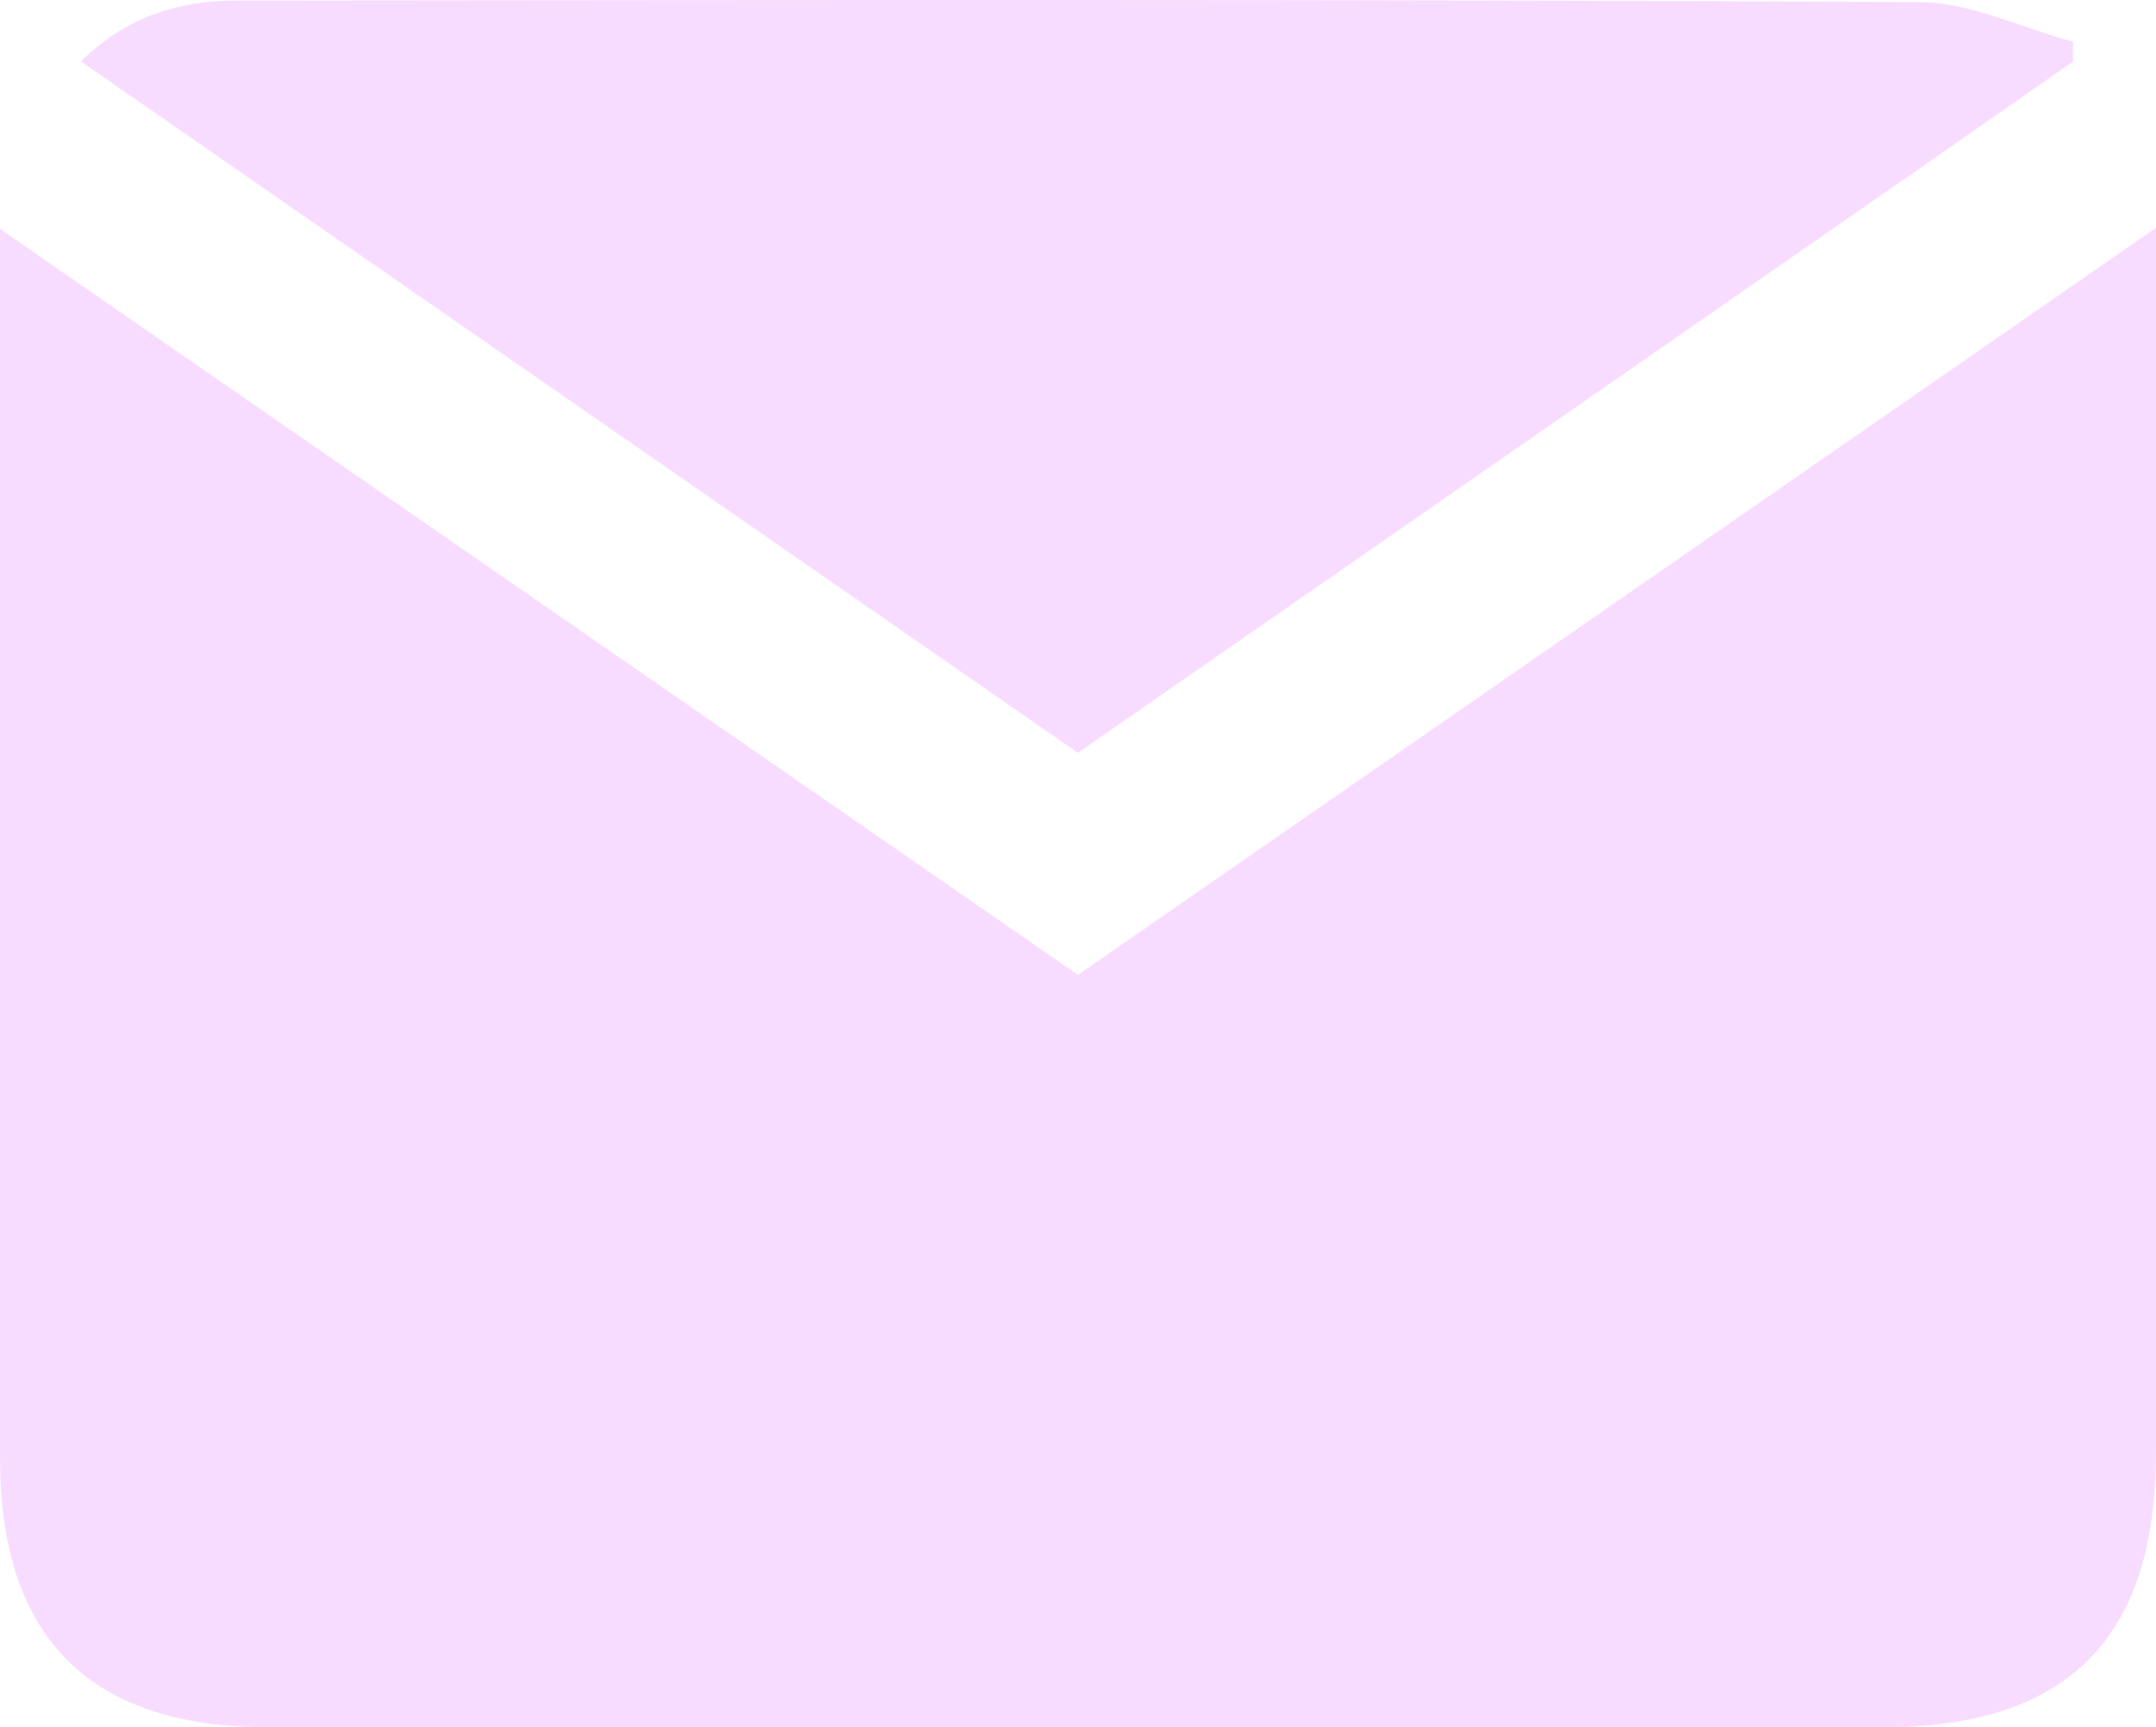 <?xml version="1.0" encoding="UTF-8"?>
<svg id="Layer_1" data-name="Layer 1" xmlns="http://www.w3.org/2000/svg" viewBox="0 0 197 157.79">
  <defs>
    <style>
      .cls-1 {
        fill: #f8dcff;
        stroke-width: 0px;
      }
    </style>
  </defs>
  <path class="cls-1" d="M166.98,157.78c-47.82,0-95.15,0-142.48,0C8.18,157.78,0,149.58,0,133.19,0,98.03,0,62.86,0,27.7v-6.79c33.37,23.08,65.9,45.59,98.5,68.14,32.54-22.54,64.99-45.02,98.5-68.24,0,3.09,0,4.99,0,6.9,0,35,0,69.99,0,104.99,0,16.99-8.09,25.09-25.03,25.09-1.5,0-3,0-4.99,0Z"/>
  <path class="cls-1" d="M174.26,16.18c-25.39,17.64-50.5,35.06-75.77,52.59C68.25,47.8,37.98,26.82,7.39,5.61,11.52,1.55,16.29.06,21.48.05,72.78,0,124.08-.08,175.38.19c4.68.02,9.35,2.36,14.03,3.62,0,.61,0,1.22,0,1.82-4.95,3.44-9.9,6.89-15.14,10.55Z"/>
</svg>